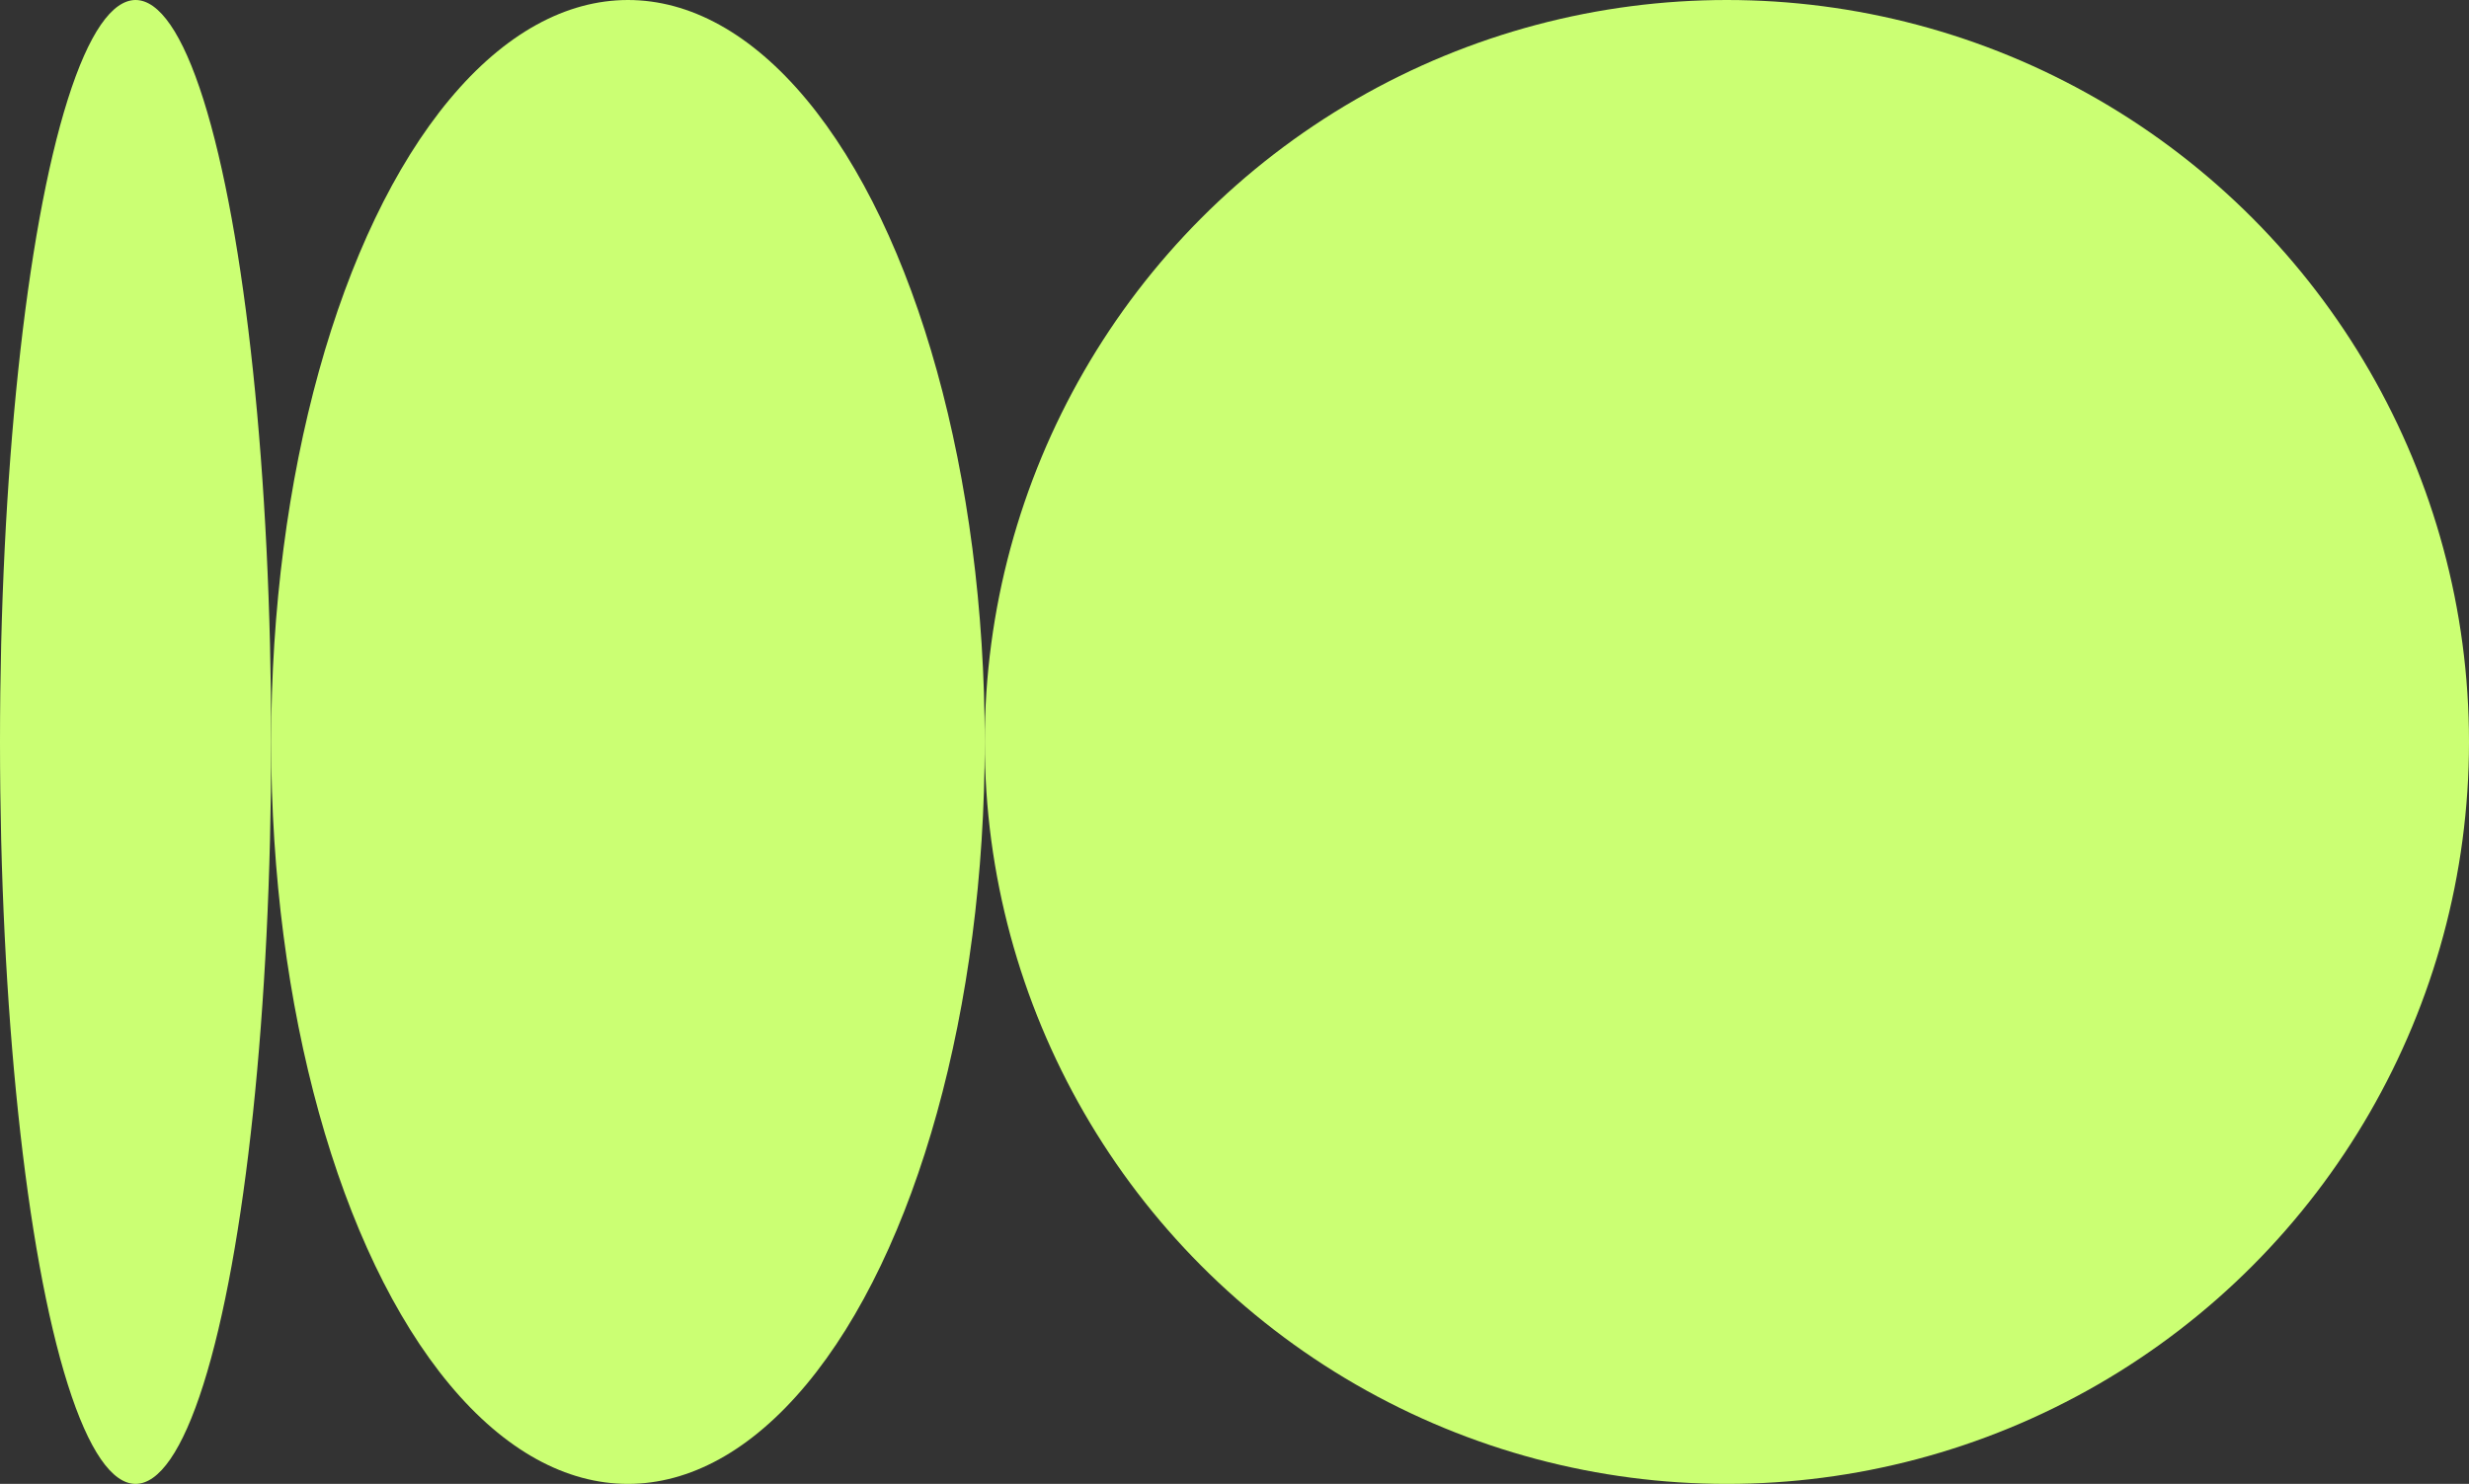 <?xml version="1.0" encoding="UTF-8"?>
<svg id="Layer_1" xmlns="http://www.w3.org/2000/svg" version="1.1" viewBox="0 0 990.22 595.28">
  <rect x="0" y="0" width="990.22" height="595.28" fill="#333333" stroke="none"/>
  <!-- Generator: Adobe Illustrator 29.2.1, SVG Export Plug-In . SVG Version: 2.1.0 Build 116)  -->
  <defs>
    <style>
      .st0 {
        fill: #cbff73;
      }
    </style>
  </defs>
  <ellipse class="st0" cx="54.38" cy="297.64" rx="54.38" ry="297.64"/>
  <ellipse class="st0" cx="251.85" cy="297.64" rx="143.09" ry="297.64"/>
  <circle class="st0" cx="692.58" cy="297.64" r="297.64"/>
</svg>